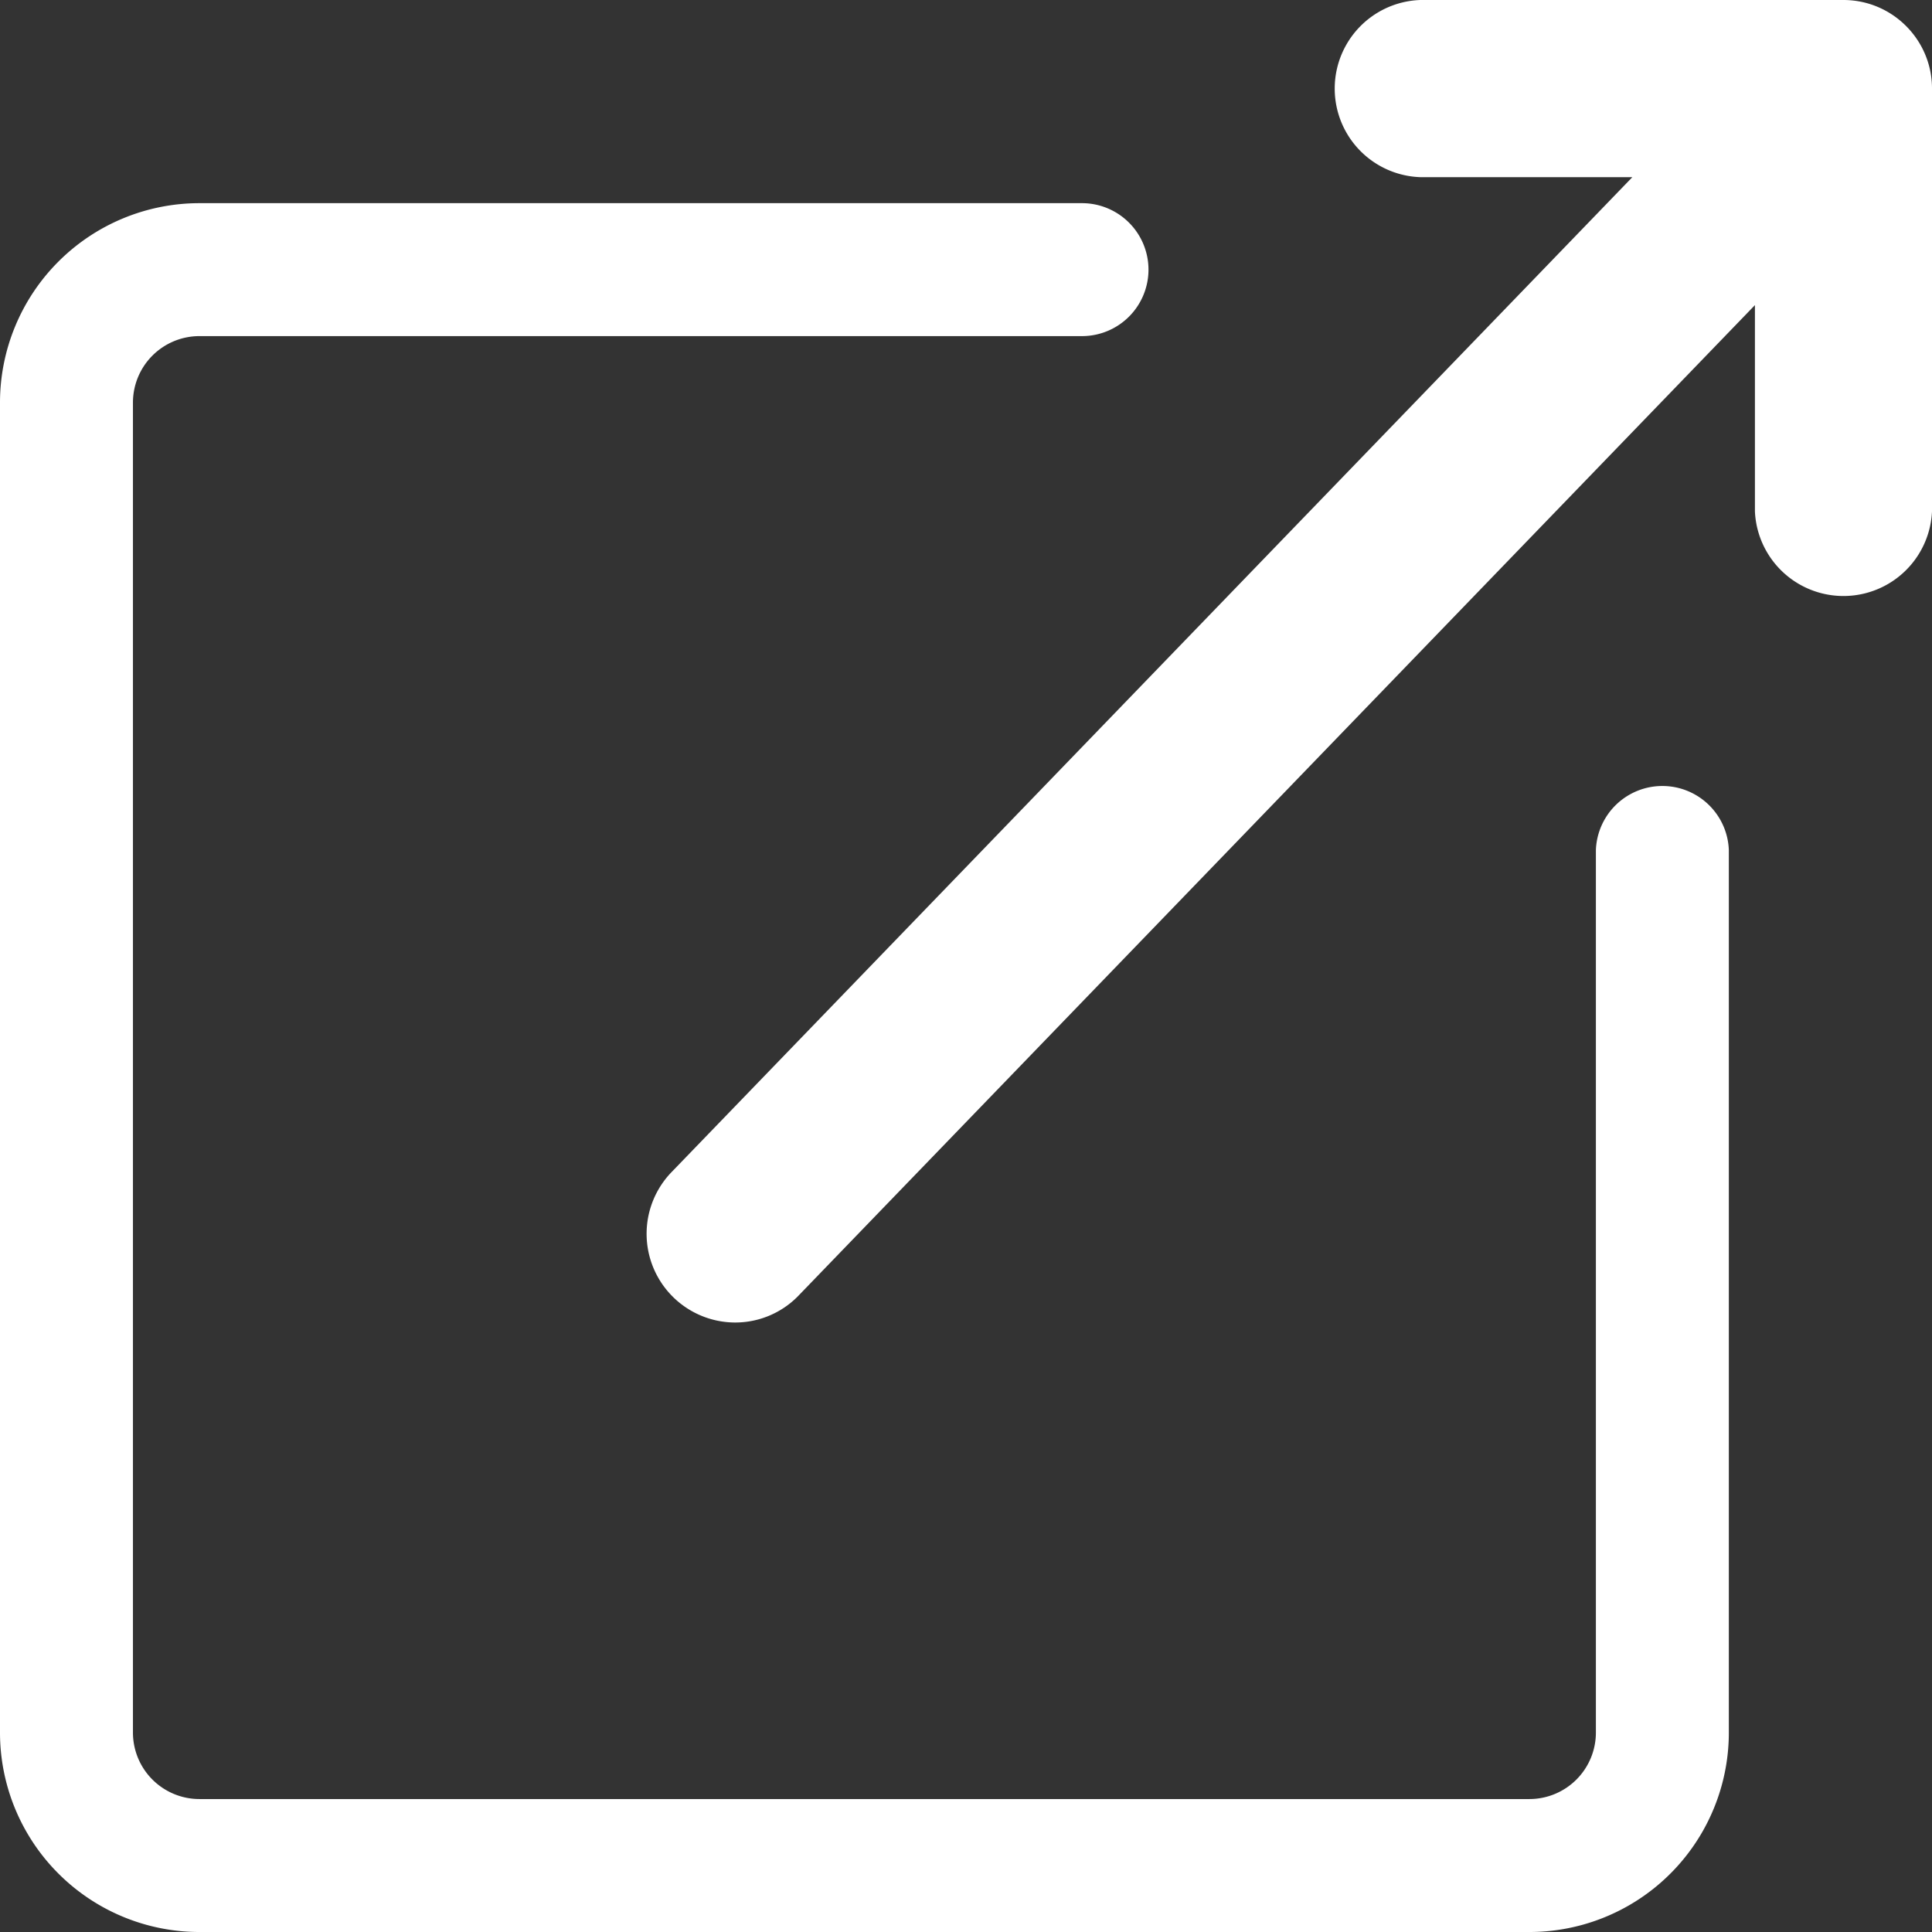 <svg xmlns="http://www.w3.org/2000/svg" width="20.883" height="20.883" viewBox="0 0 20.883 20.883">
    <rect x="0" y="0" width="20.883" height="20.883" fill="#333333" stroke="none"/>
    <path data-name="Path 117" d="M12.414 3.719A.719.719 0 0 0 11.7 3H2.156A2.156 2.156 0 0 0 0 5.156v14.375a2.156 2.156 0 0 0 2.156 2.156h14.375a2.156 2.156 0 0 0 2.156-2.156V9.992a.719.719 0 0 0-1.437 0v9.539a.719.719 0 0 1-.719.719H2.156a.719.719 0 0 1-.719-.719V5.156a.719.719 0 0 1 .719-.719H11.7a.719.719 0 0 0 .714-.718z" transform="translate(0 -.804)" style="fill:#fff;fill-rule:evenodd"/>
    <g data-name="Path 118" style="fill:#fff;fill-rule:evenodd">
        <path d="M2.703 13.545a.708.708 0 0 1-.5-1.208l10.79-11.173h-2.88a.708.708 0 0 1 0-1.414h4.572c.39 0 .707.317.707.707v4.571a.708.708 0 0 1-1.414 0V2.18L3.206 13.335a.705.705 0 0 1-.503.21z" style="stroke:none" transform="translate(5.241 .5)"/>
        <path d="M10.114 0a.457.457 0 1 0 0 .914h3.467L2.38 12.514a.458.458 0 0 0 .647.647l11.202-11.6v3.467a.457.457 0 1 0 .914 0V.458A.457.457 0 0 0 14.685 0h-4.571m0-.5h4.57c.529 0 .958.43.958.957v4.571a.958.958 0 0 1-1.914 0v-2.23L3.38 13.515a.951.951 0 0 1-.677.28.959.959 0 0 1-.681-1.63l10.381-10.75h-2.29a.958.958 0 0 1 0-1.915z" style="fill:#fff;stroke:none" transform="translate(5.241 .5)"/>
    </g>
</svg>
